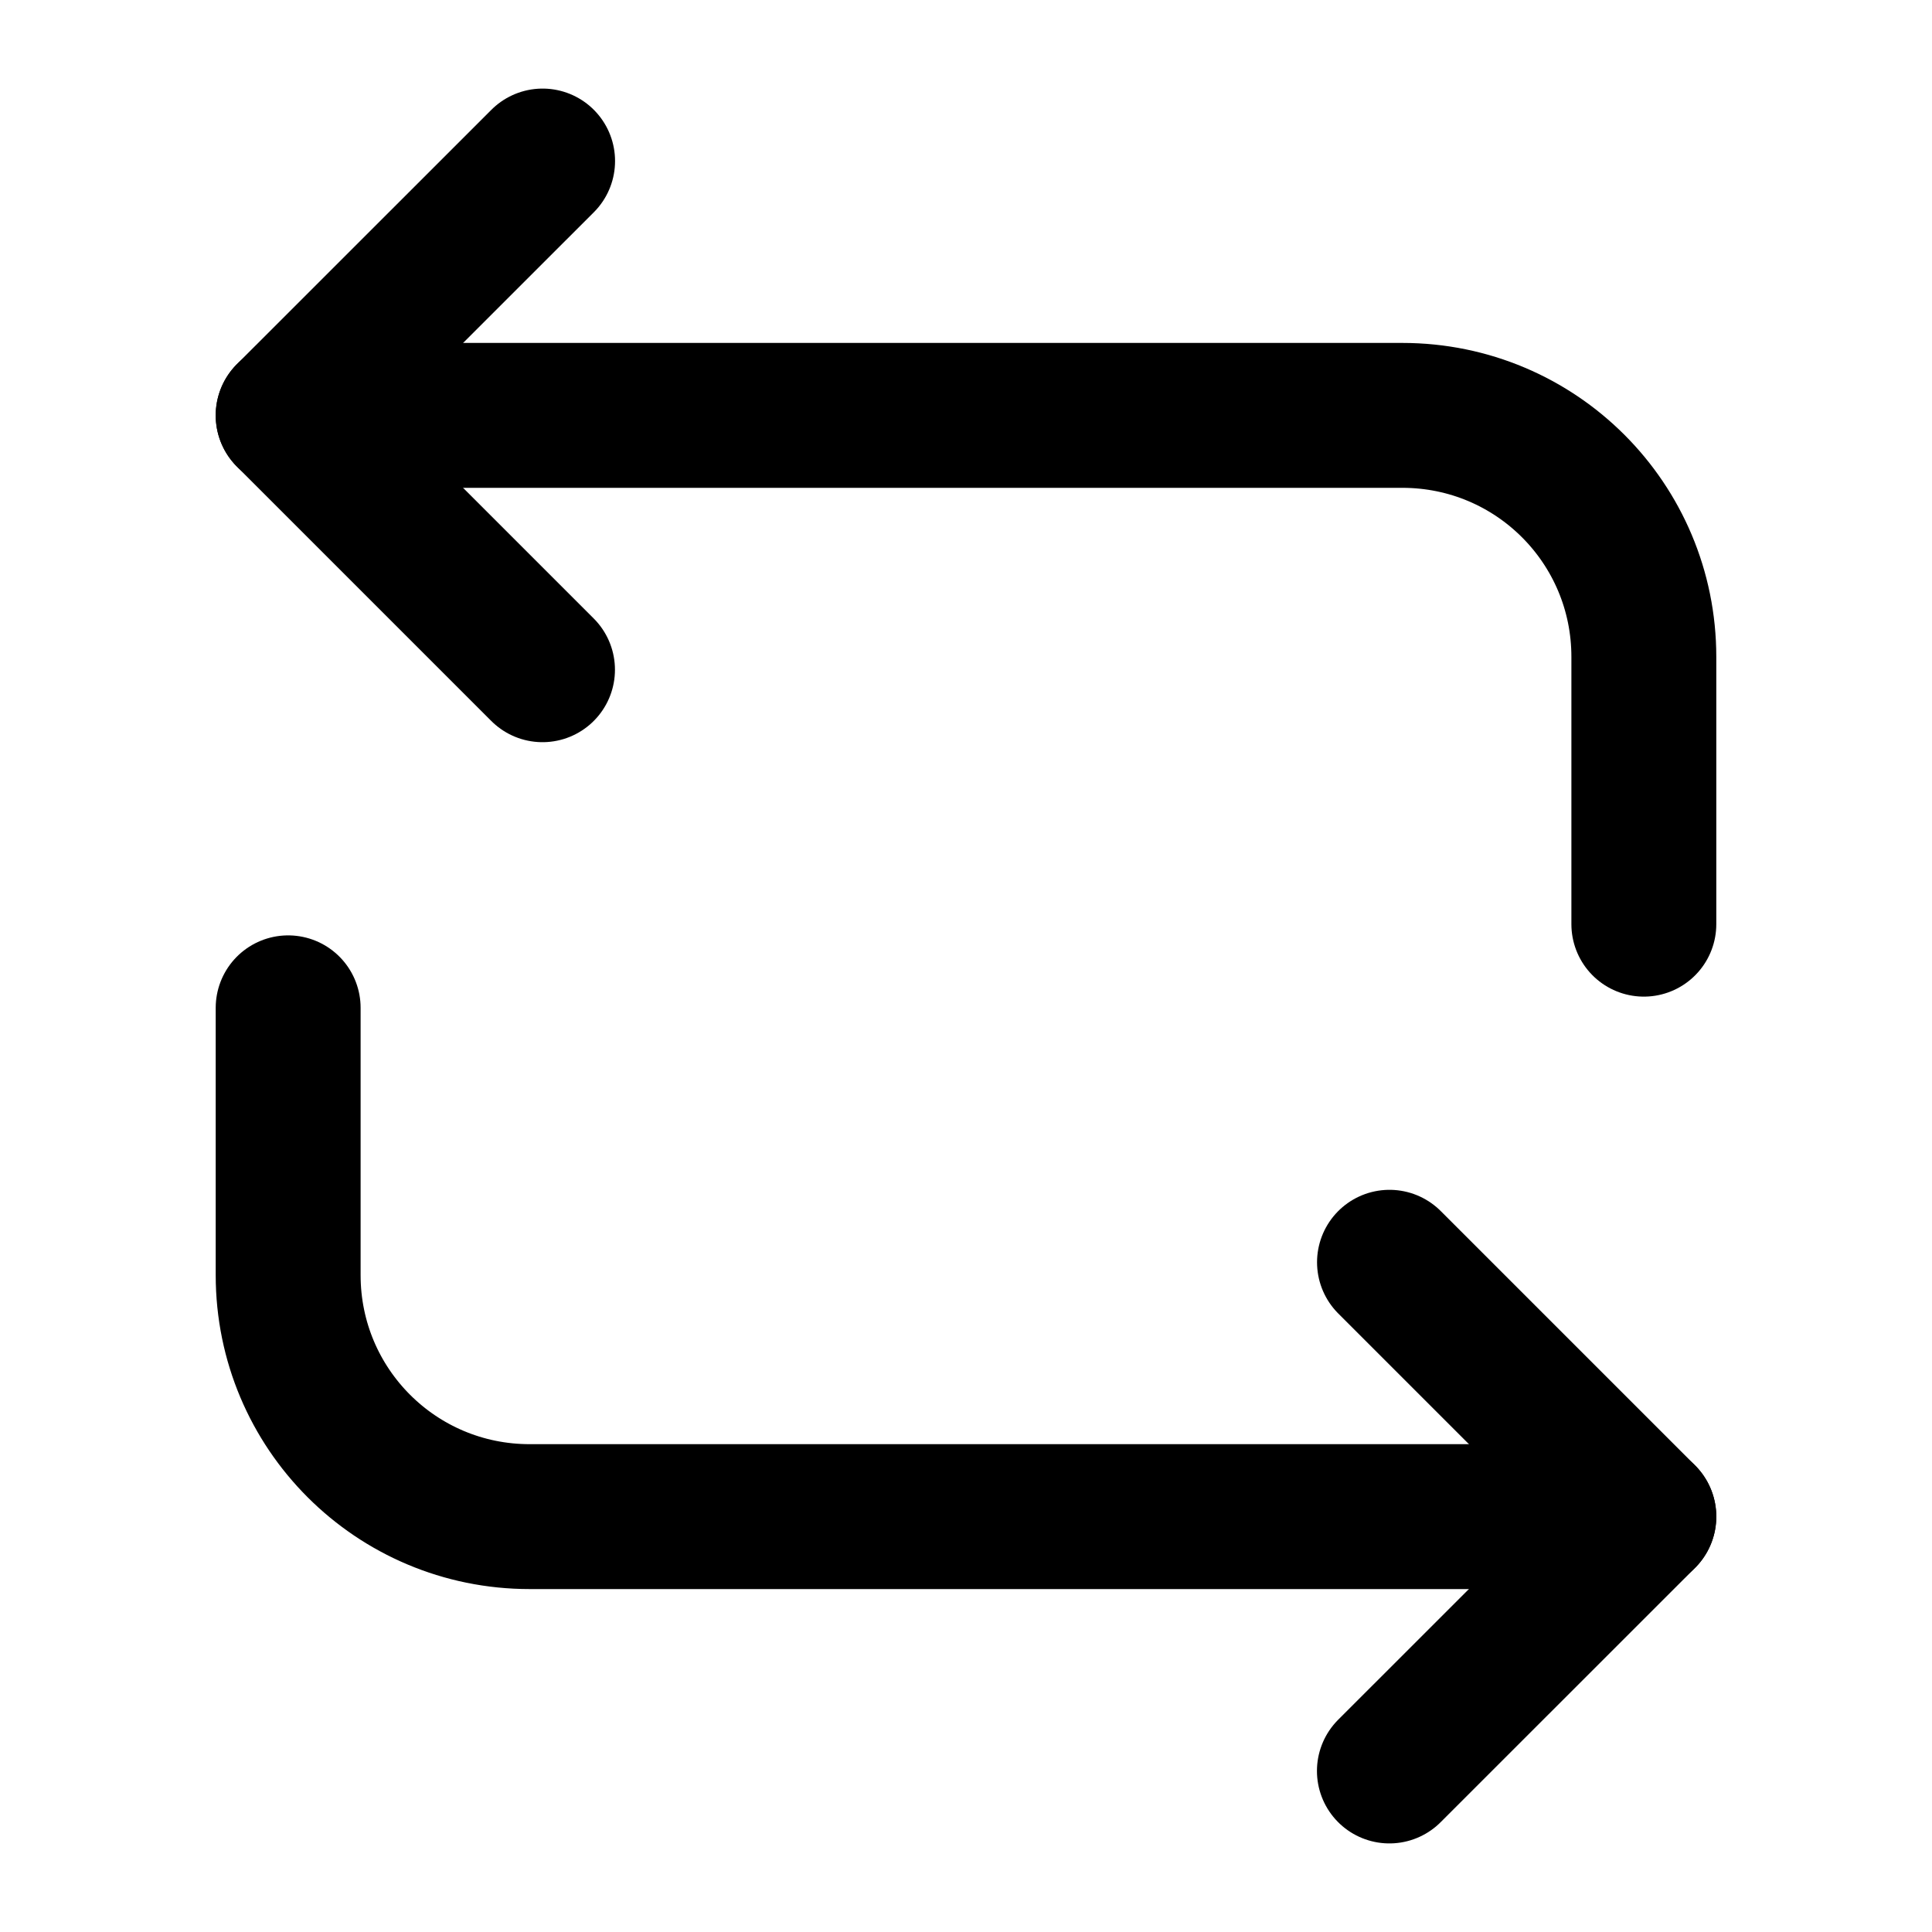 <svg xmlns="http://www.w3.org/2000/svg" width="20" height="20" fill="none"><path stroke="#000" stroke-linecap="round" stroke-linejoin="round" stroke-miterlimit="10" stroke-width="1.5" d="M2.983 4.3H14.517c1.383 0 2.5 1.117 2.5 2.5v2.767"/><path stroke="#000" stroke-linecap="round" stroke-linejoin="round" stroke-miterlimit="10" stroke-width="1.5" d="M5.617 1.667 2.983 4.3l2.633 2.633M17.017 15.7H5.483c-1.383 0-2.5-1.117-2.5-2.5v-2.767"/><path stroke="#000" stroke-linecap="round" stroke-linejoin="round" stroke-miterlimit="10" stroke-width="1.5" d="M14.383 18.333 17.017 15.7l-2.633-2.633"/></svg>